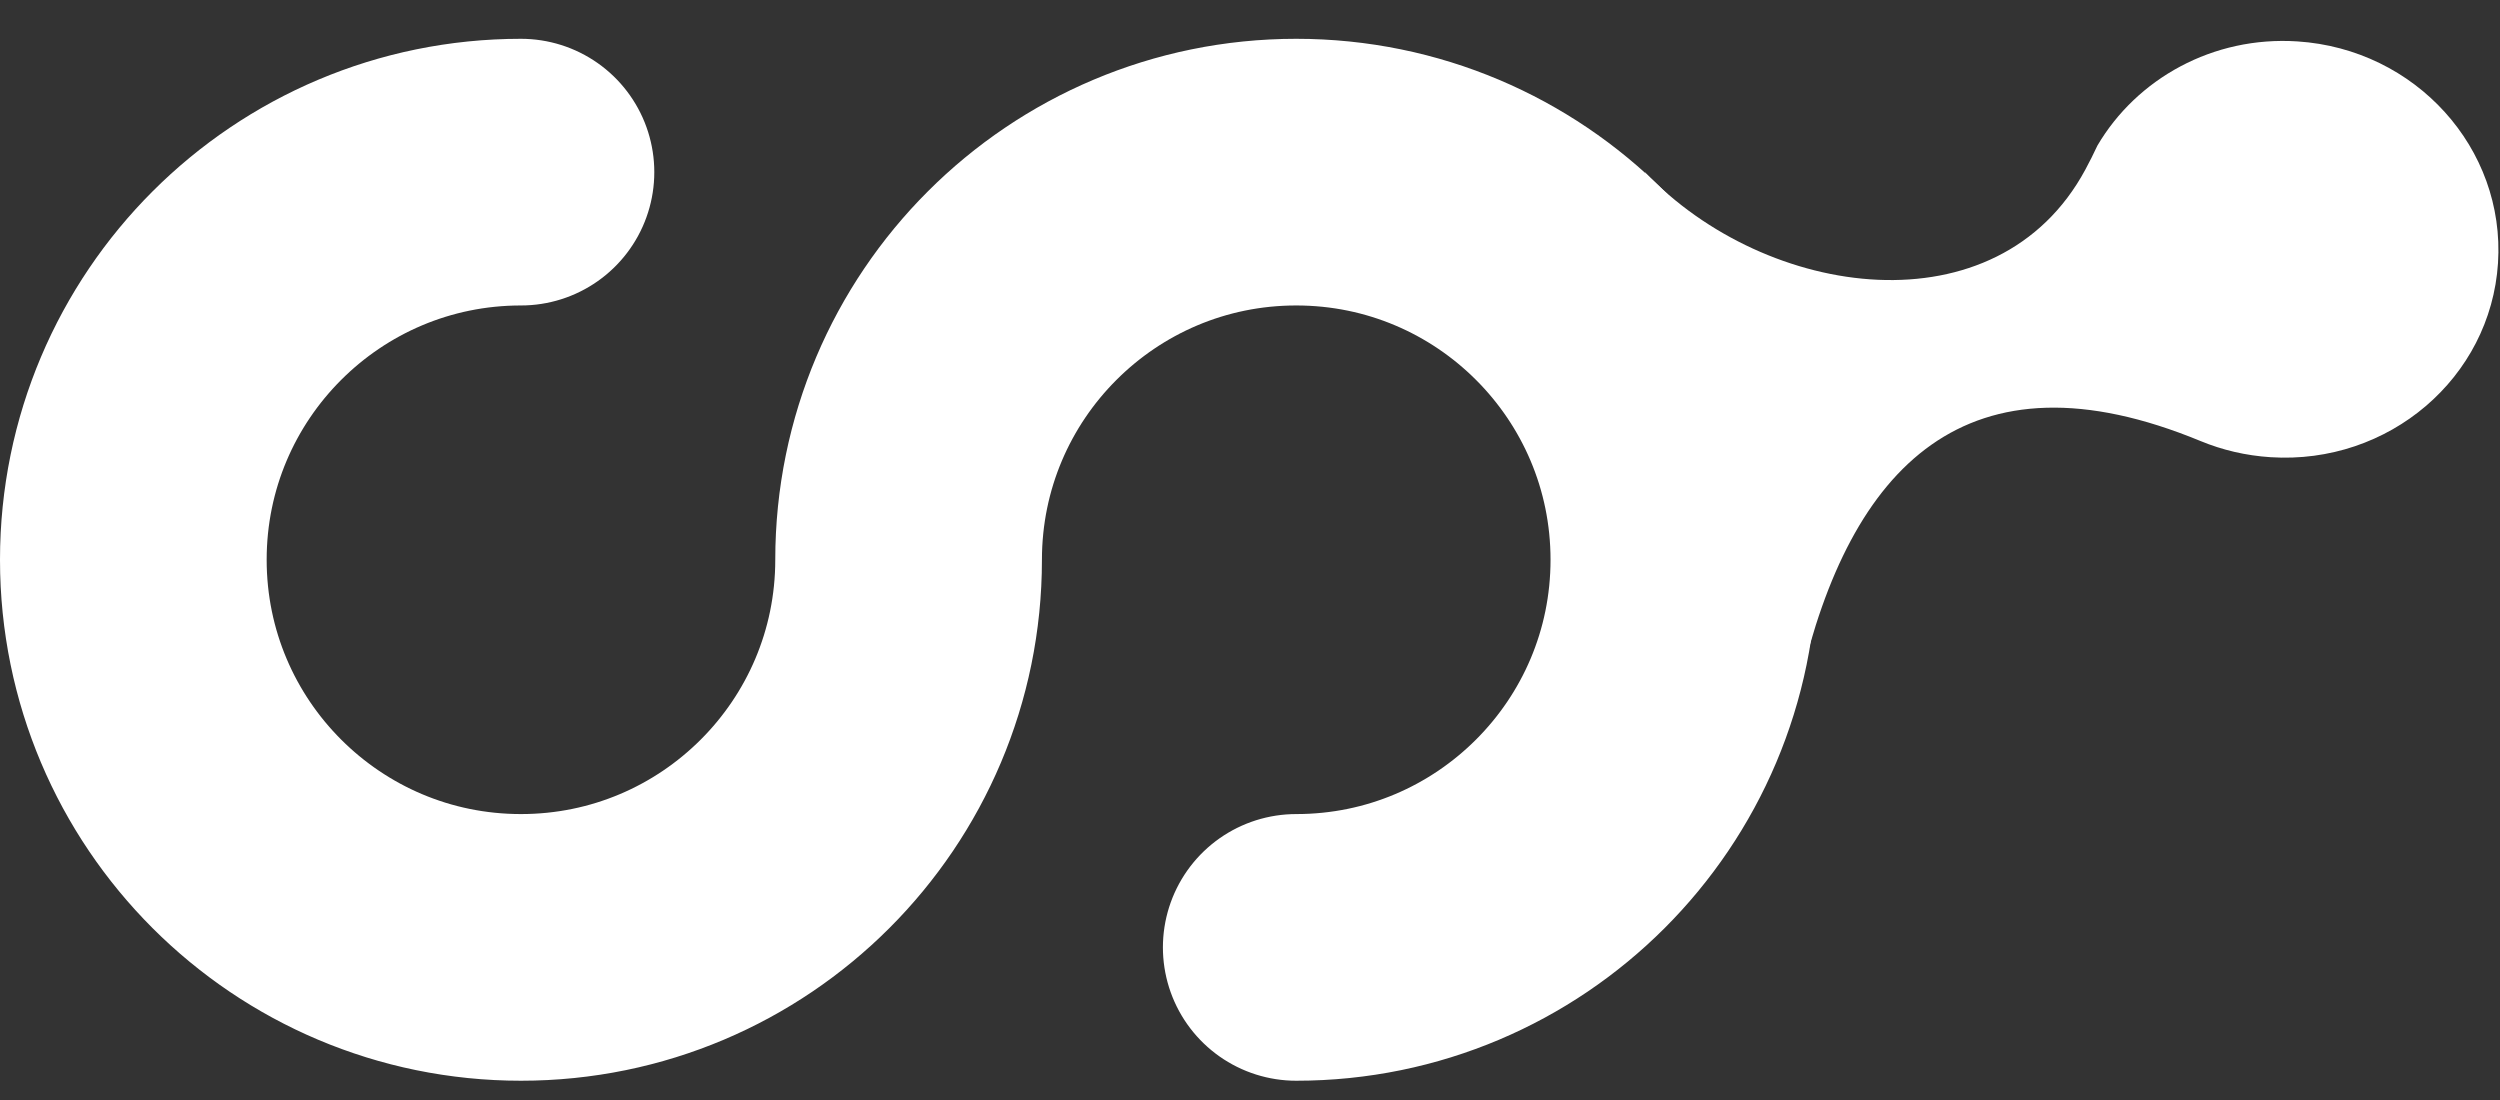 <svg width="75" height="33" viewBox="0 0 75 33" fill="none" xmlns="http://www.w3.org/2000/svg">
<rect x="0" y="0" width="75" height="33" fill="#333333" stroke="none"/>
<path d="M15.629 5.164C9.206 5.164 4 10.37 4 16.793C4 23.215 9.206 28.422 15.629 28.422C22.051 28.422 27.258 23.215 27.258 16.793C27.258 10.37 32.464 5.164 38.887 5.164C45.309 5.164 50.516 10.37 50.516 16.793C50.516 23.215 45.309 28.422 38.887 28.422" stroke="white" stroke-width="8" stroke-linecap="round"/>
<path d="M68.115 13.716C71.662 13.945 74.717 11.338 74.94 7.894C75.162 4.449 72.467 1.471 68.92 1.242C66.385 1.078 64.1 2.364 62.922 4.368C62.806 4.617 62.685 4.857 62.56 5.089C59.932 9.965 53 9 49.346 5.164L54 20.5C55.5 14 59.006 10.337 66.018 13.232C66.667 13.5 67.372 13.668 68.115 13.716Z" fill="white"/>
</svg>
